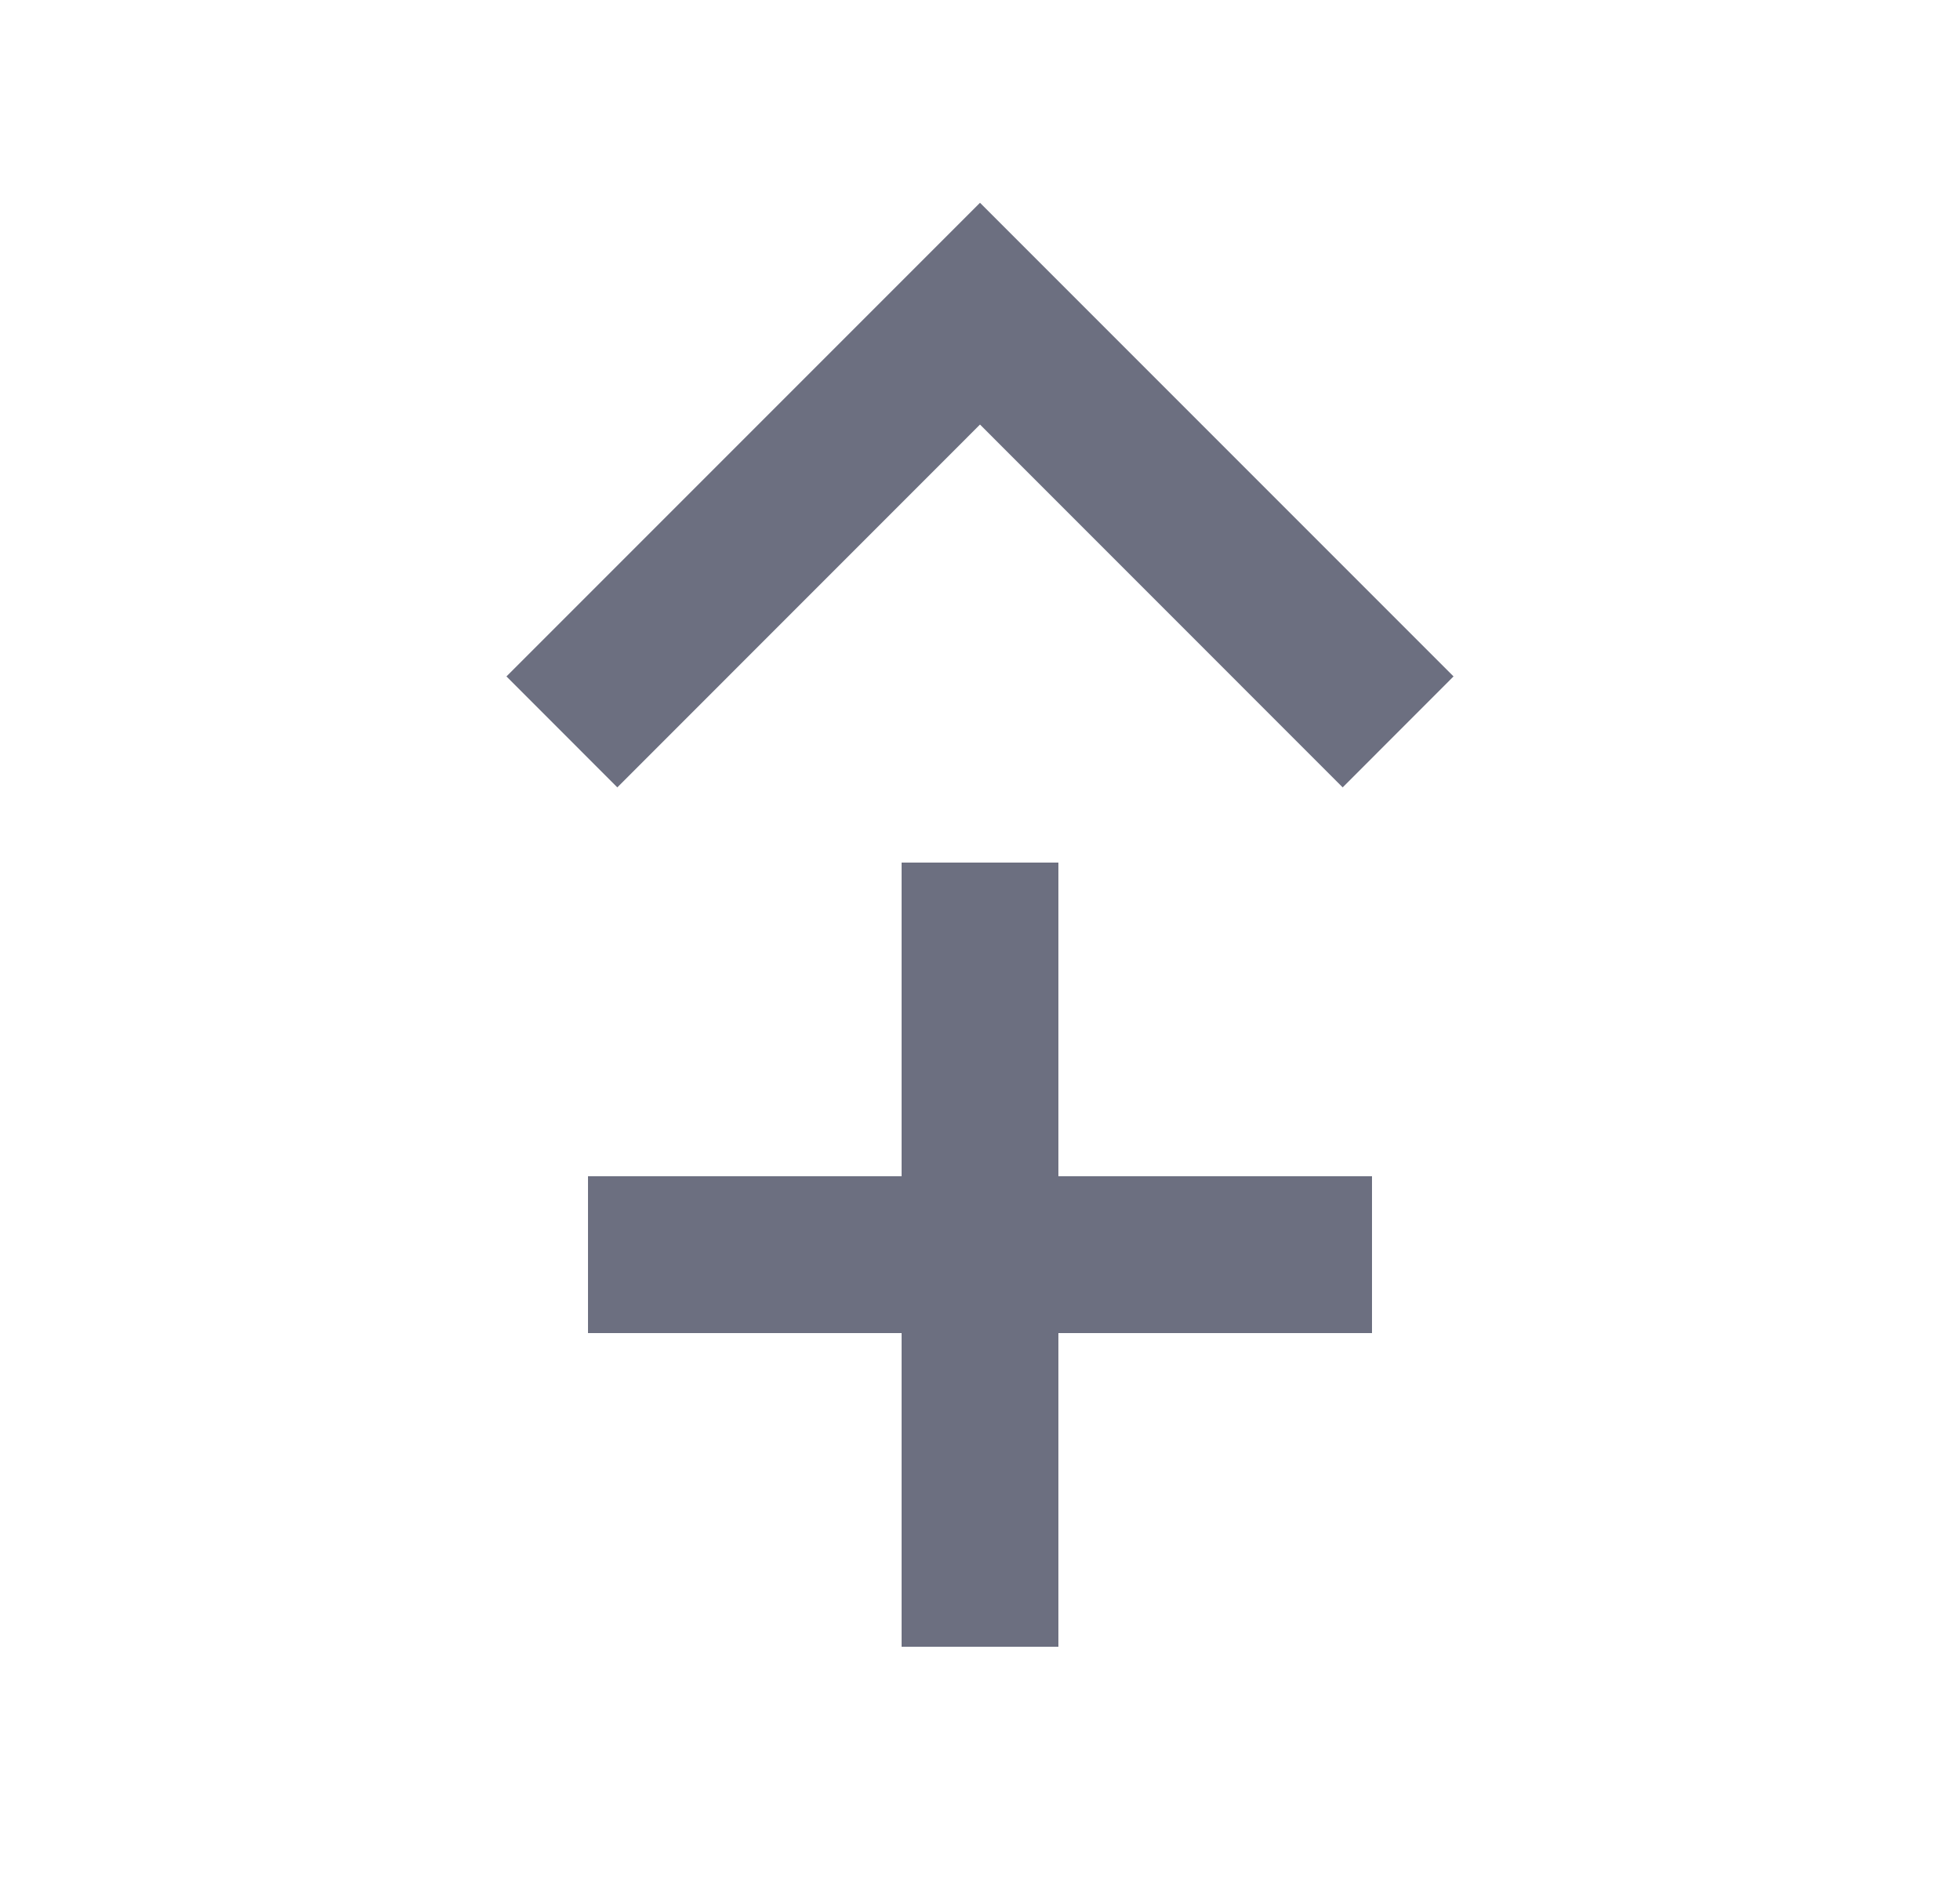 <svg xmlns="http://www.w3.org/2000/svg" width="25" height="24" fill="none" viewBox="0 0 25 24">
  <path fill="#6C6F80" d="m18.54 8.626-6.04-6.04-6.04 6.04 1.414 1.415L12.5 5.414l4.626 4.627 1.414-1.415ZM11.5 11h2v4h4v2h-4v4h-2v-4h-4v-2h4v-4Z"/>
</svg>
